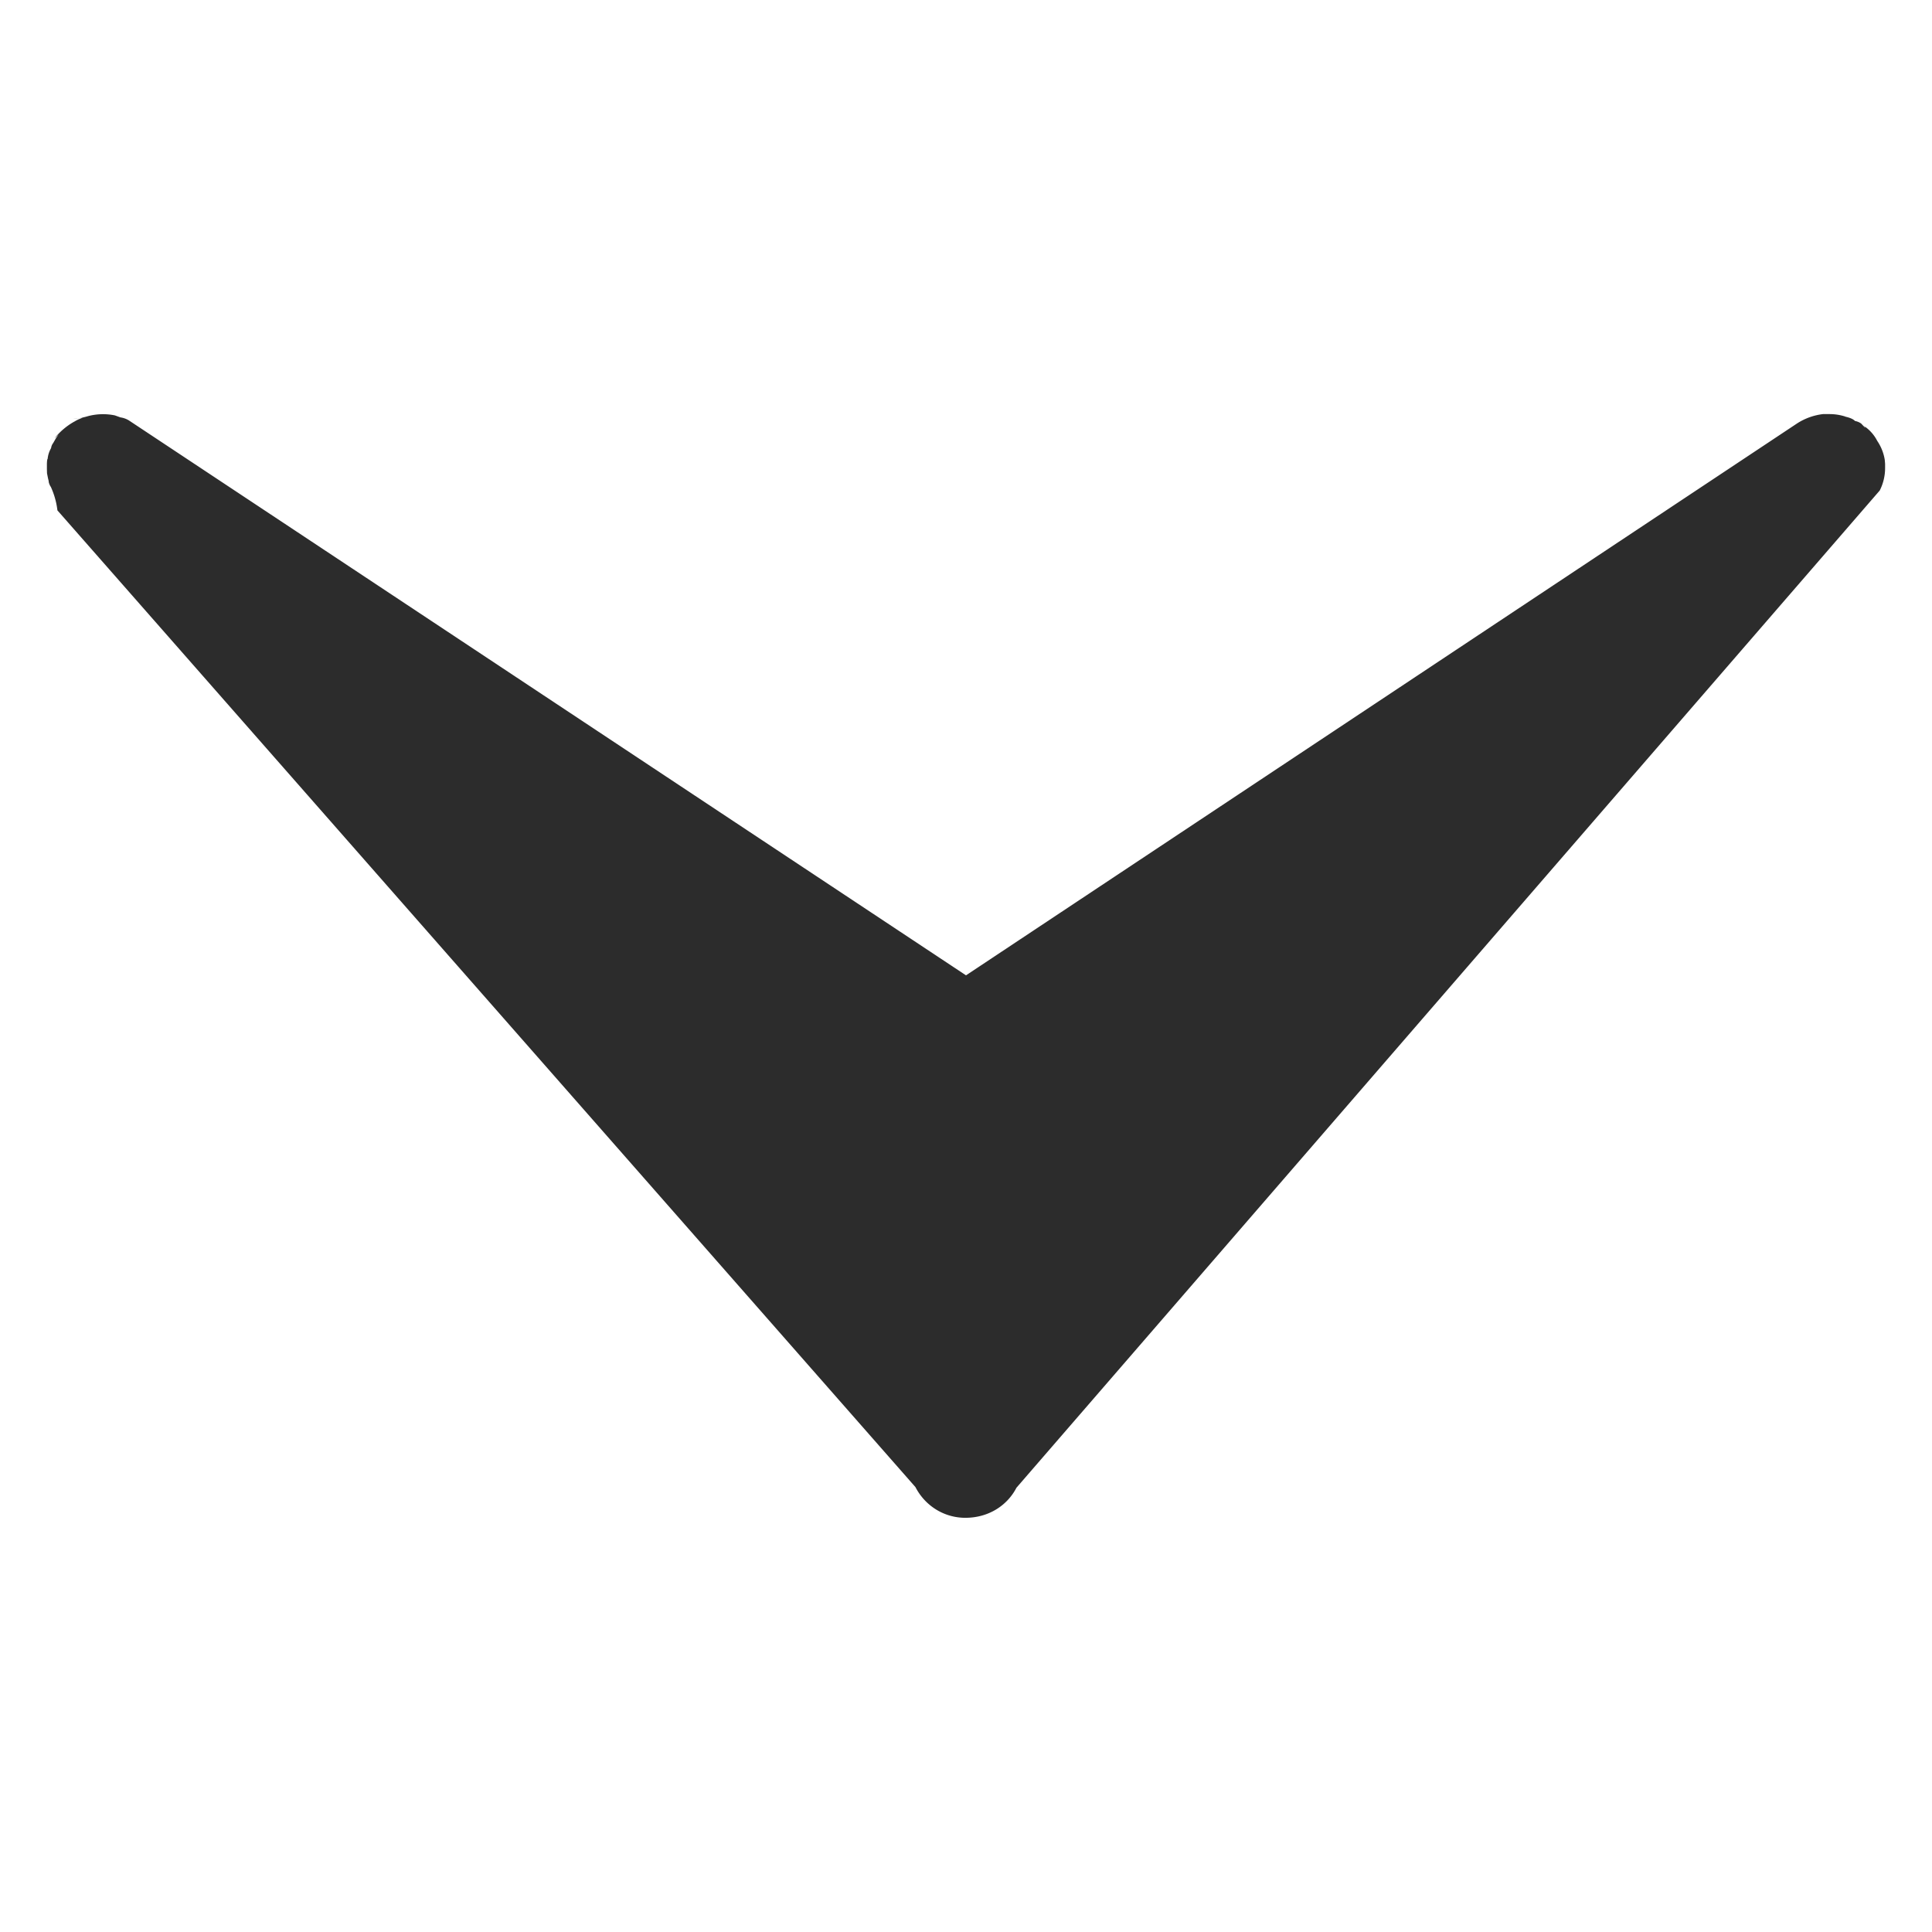 <svg t="1699012857687" class="icon" viewBox="0 0 1536 1024" version="1.1" xmlns="http://www.w3.org/2000/svg" p-id="11258" width="200" height="200"><path d="M1494.443 133.973a39.339 39.339 0 0 0 4.267-17.835v-3.413l-0.256-3.072a37.376 37.376 0 0 0-5.973-15.104 31.573 31.573 0 0 0-10.923-12.117l6.997 6.229-2.731-2.901a8.96 8.96 0 0 0-3.413-2.133L1479.68 80.725a12.544 12.544 0 0 0-4.949-2.048C1473.195 76.8 1468.245 75.093 1462.955 74.667l4.437 0.597a41.643 41.643 0 0 0-12.544-2.048h-5.461a48.384 48.384 0 0 0-20.651 7.424L768 519.424 102.741 78.421a17.067 17.067 0 0 0-6.912-2.56L91.307 74.24a47.019 47.019 0 0 0-21.333 0.597 49.92 49.92 0 0 1-11.861 2.133l7.68-0.853a29.867 29.867 0 0 0-11.435 6.741L59.051 79.189a54.016 54.016 0 0 0-15.701 13.312L54.784 81.92l-4.693 3.584a36.437 36.437 0 0 1-2.475 2.901 19.285 19.285 0 0 0-4.523 7.424l2.219-4.779-1.536 2.56-1.451 2.56a8.448 8.448 0 0 0-1.707 4.096 20.907 20.907 0 0 0-2.816 9.813c0-2.901-0.427-0.171-0.512 2.56v4.437l0.085 3.157 0.683 3.499c0.427 1.963 0.683 2.56 0.683 3.413a11.093 11.093 0 0 0 1.707 4.011 62.549 62.549 0 0 1 5.205 18.603l682.155 776.533c7.509 14.592 22.443 24.405 39.68 24.405 18.432 0 33.28-9.728 40.619-23.893l686.336-792.832z" fill="#2c2c2c" p-id="11259"></path></svg>